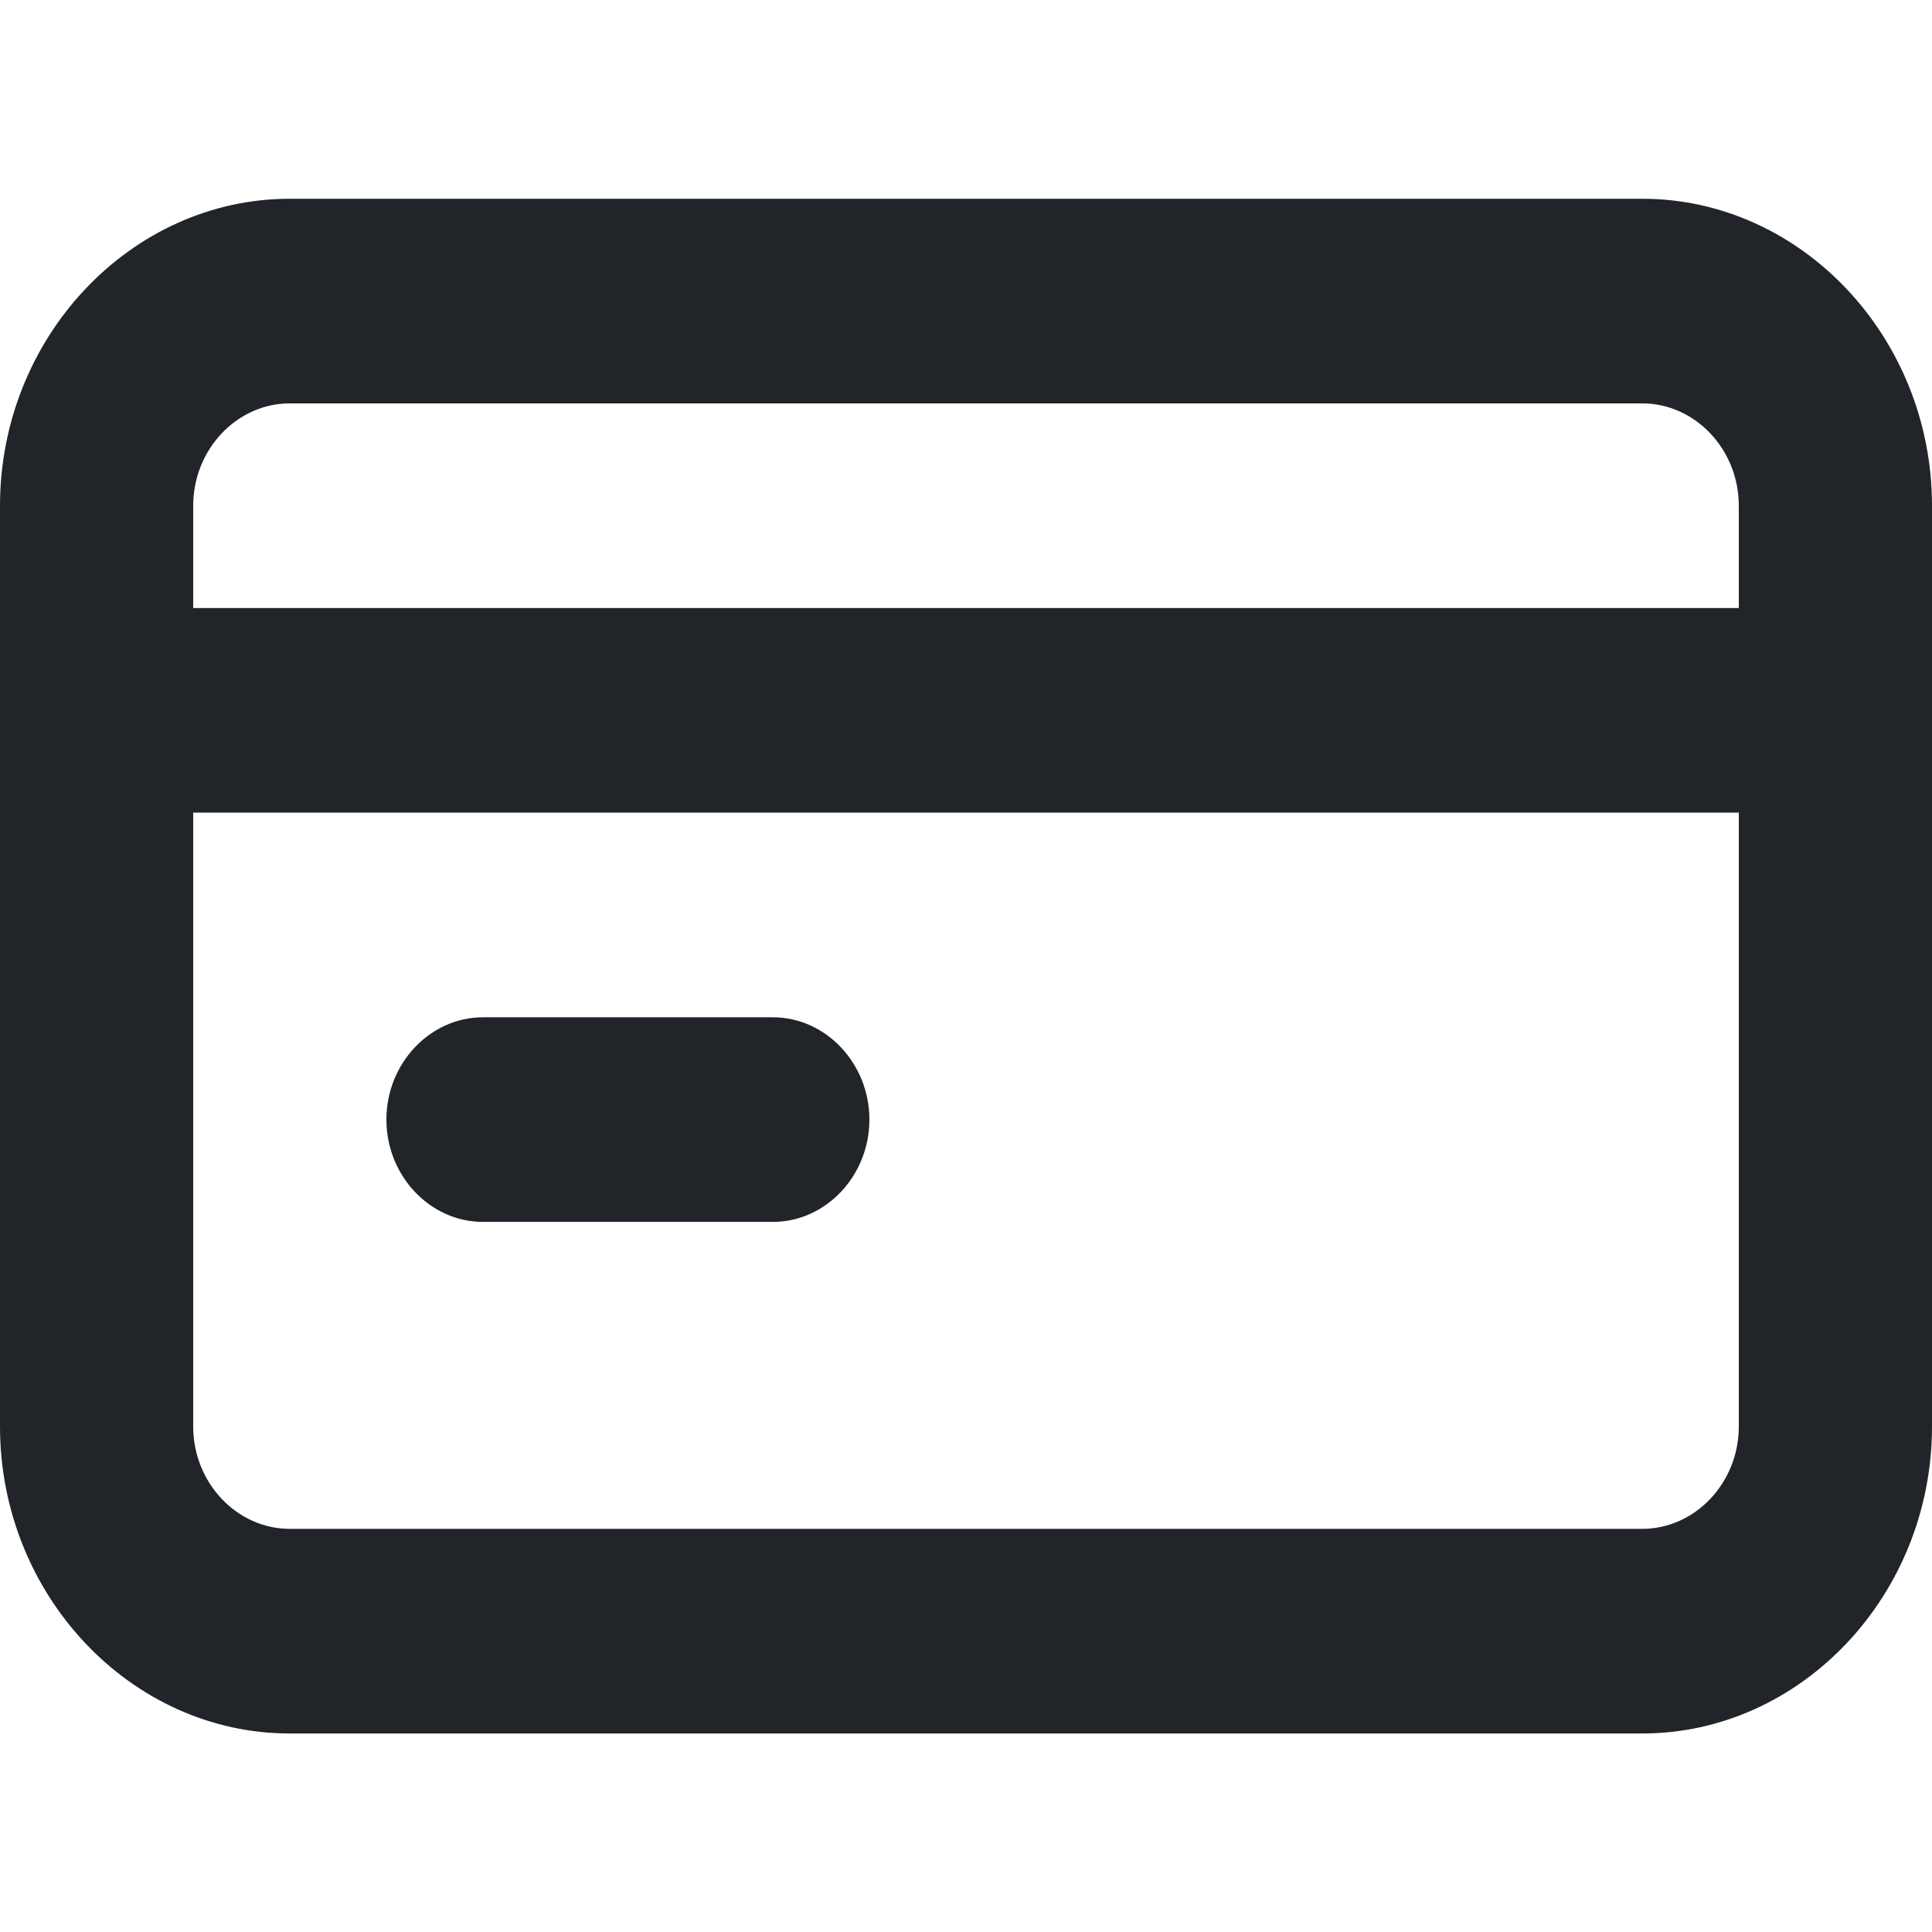 <?xml version="1.0" encoding="UTF-8" standalone="no"?>
<!DOCTYPE svg PUBLIC "-//W3C//DTD SVG 1.1//EN" "http://www.w3.org/Graphics/SVG/1.1/DTD/svg11.dtd">
<svg width="100%" height="100%" viewBox="0 0 24 24" version="1.1" xmlns="http://www.w3.org/2000/svg" xmlns:xlink="http://www.w3.org/1999/xlink" xml:space="preserve" xmlns:serif="http://www.serif.com/" style="fill-rule:evenodd;clip-rule:evenodd;stroke-linejoin:round;stroke-miterlimit:2;">
    <g transform="matrix(1.2,0,0,1.271,-2.4,-3.886)">
        <path d="M7,15L10,15C10.549,15 11,14.549 11,14C11,13.451 10.549,13 10,13L7,13C6.451,13 6,13.451 6,14C6,14.549 6.451,15 7,15ZM19,5L5,5C3.354,5 2,6.354 2,8L2,17C2,18.646 3.354,20 5,20L19,20C20.646,20 22,18.646 22,17L22,8C22,6.354 20.646,5 19,5ZM20,17C20,17.549 19.549,18 19,18L5,18C4.451,18 4,17.549 4,17L4,11L20,11L20,17ZM20,9L4,9L4,8C4,7.451 4.451,7 5,7L19,7C19.549,7 20,7.451 20,8L20,9Z" style="fill:rgb(33,37,41);fill-rule:nonzero;"/>
    </g>
</svg>
